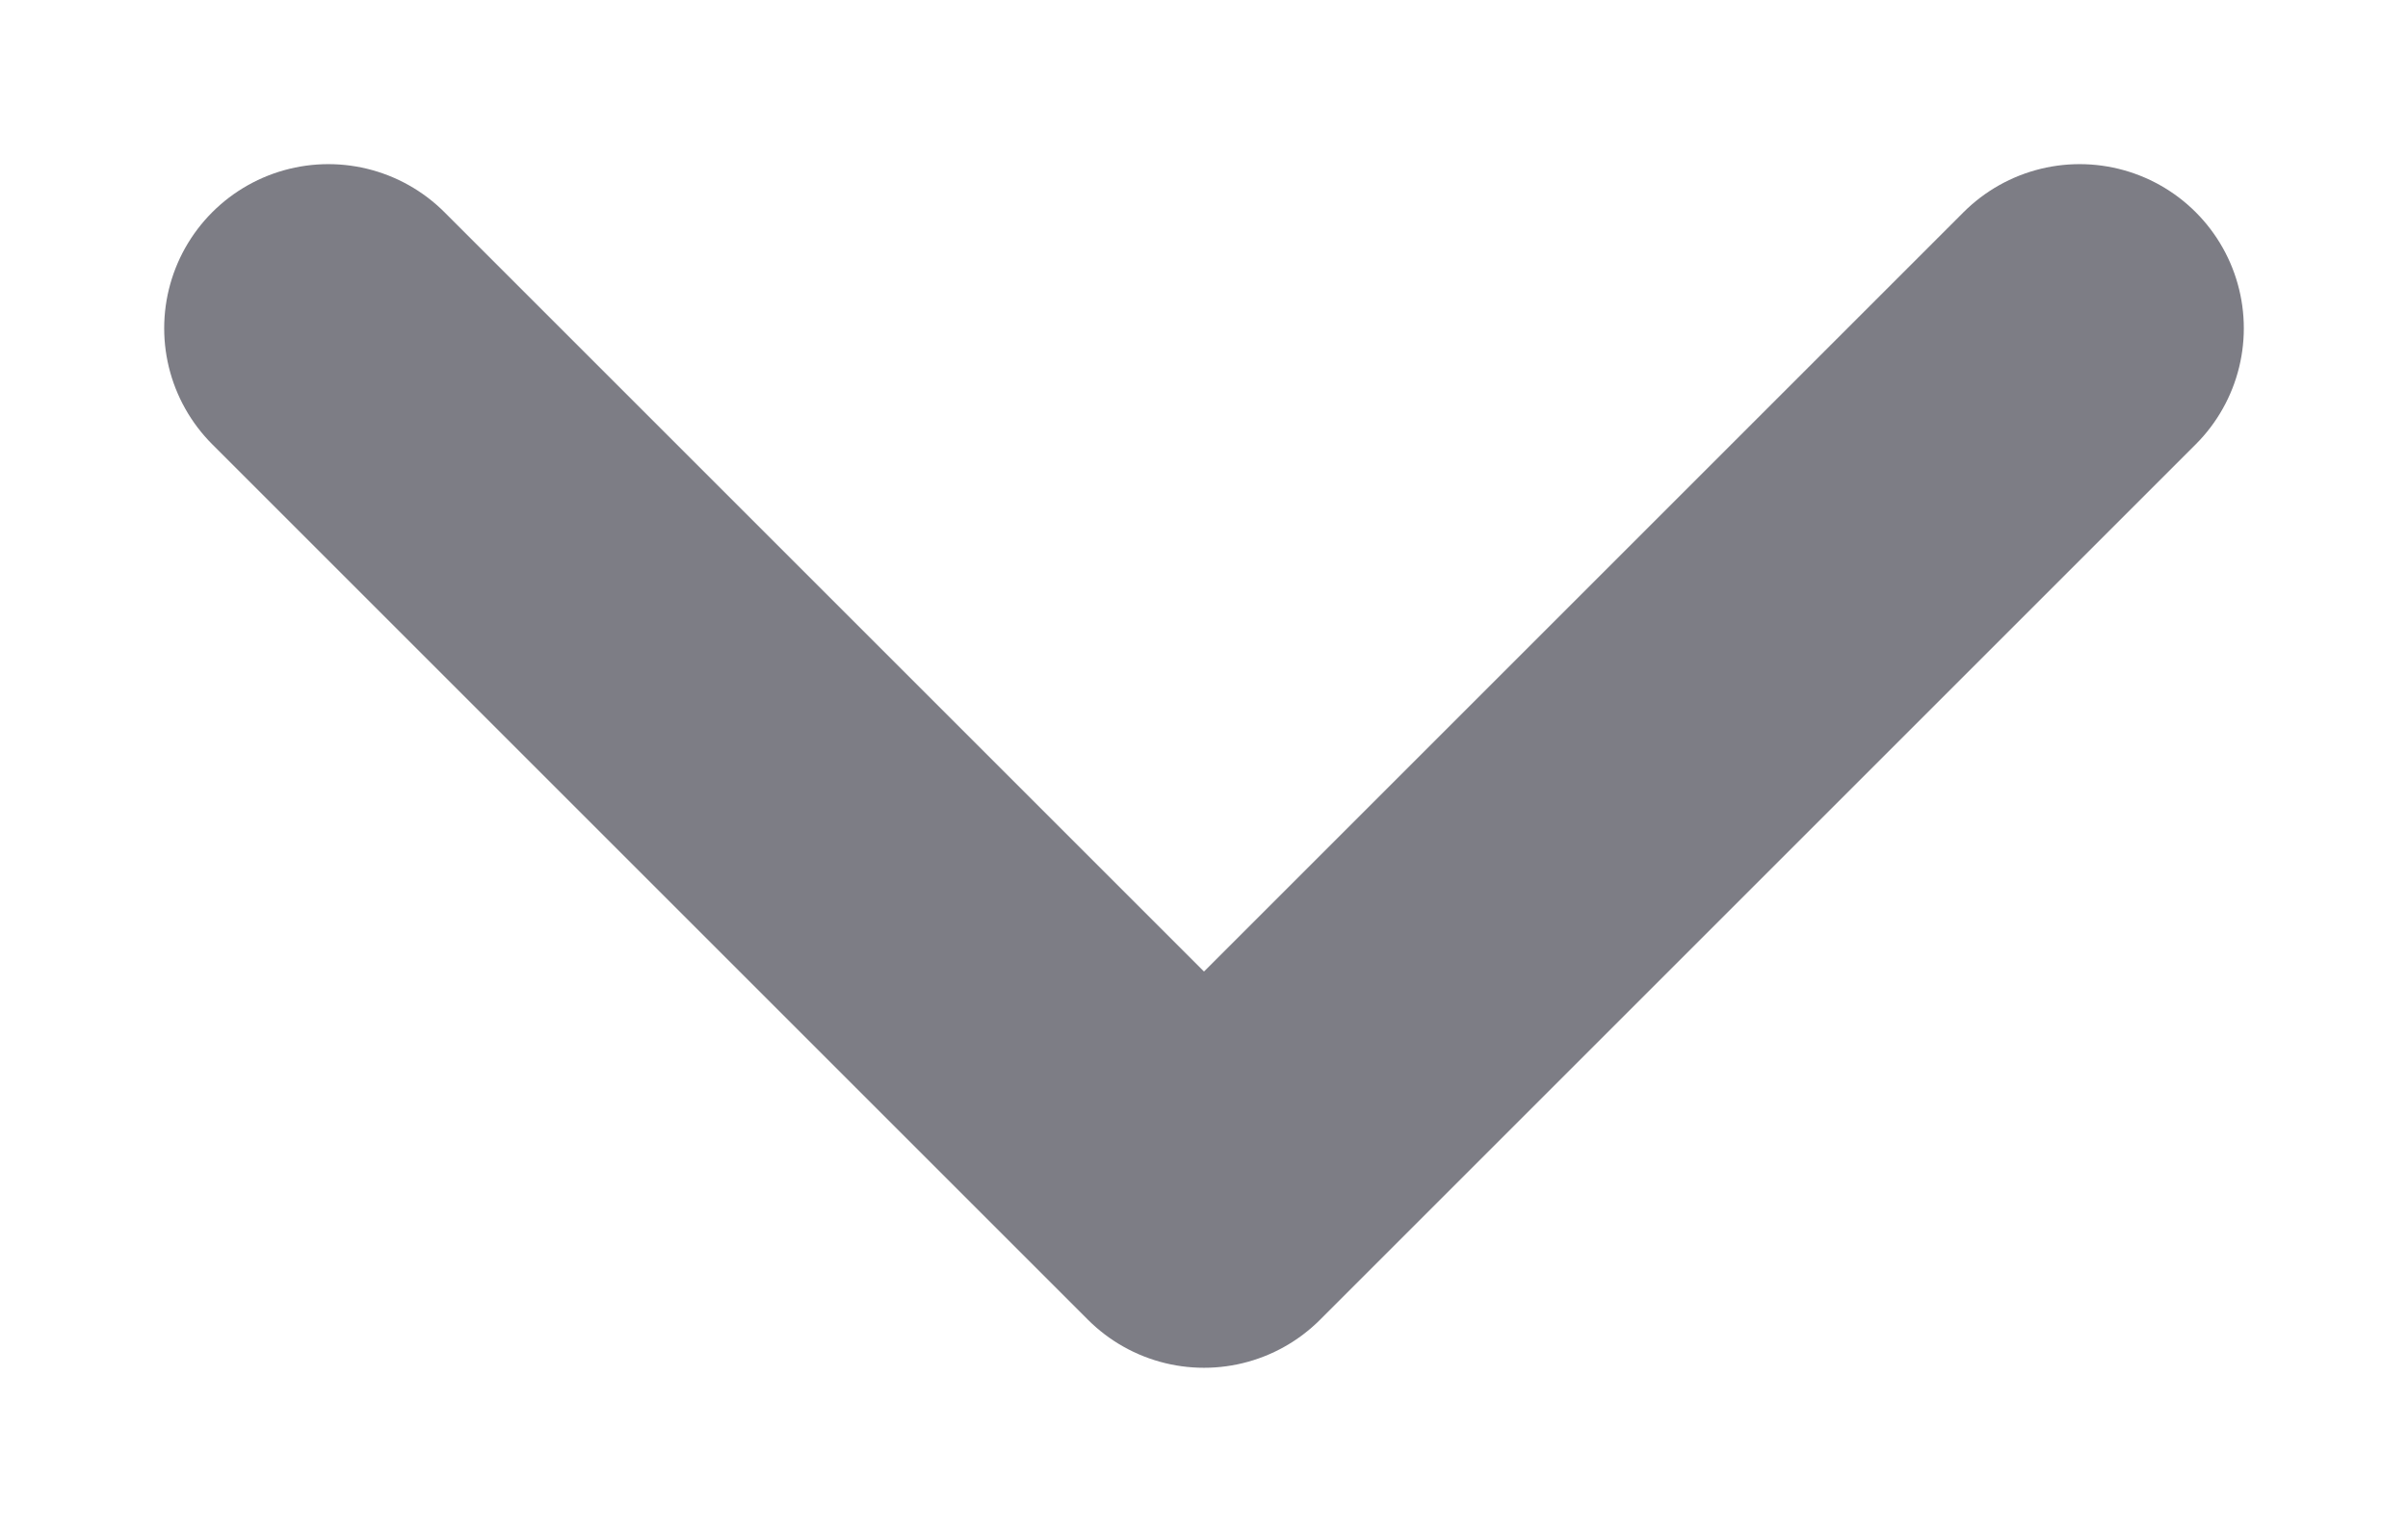 <svg width="11" height="7" fill="none" xmlns="http://www.w3.org/2000/svg"><path d="M9.5 1.5l-4 4-4-4" stroke="#7D7D85" stroke-width="1.5" stroke-miterlimit="10" stroke-linecap="round" stroke-linejoin="round"/></svg>